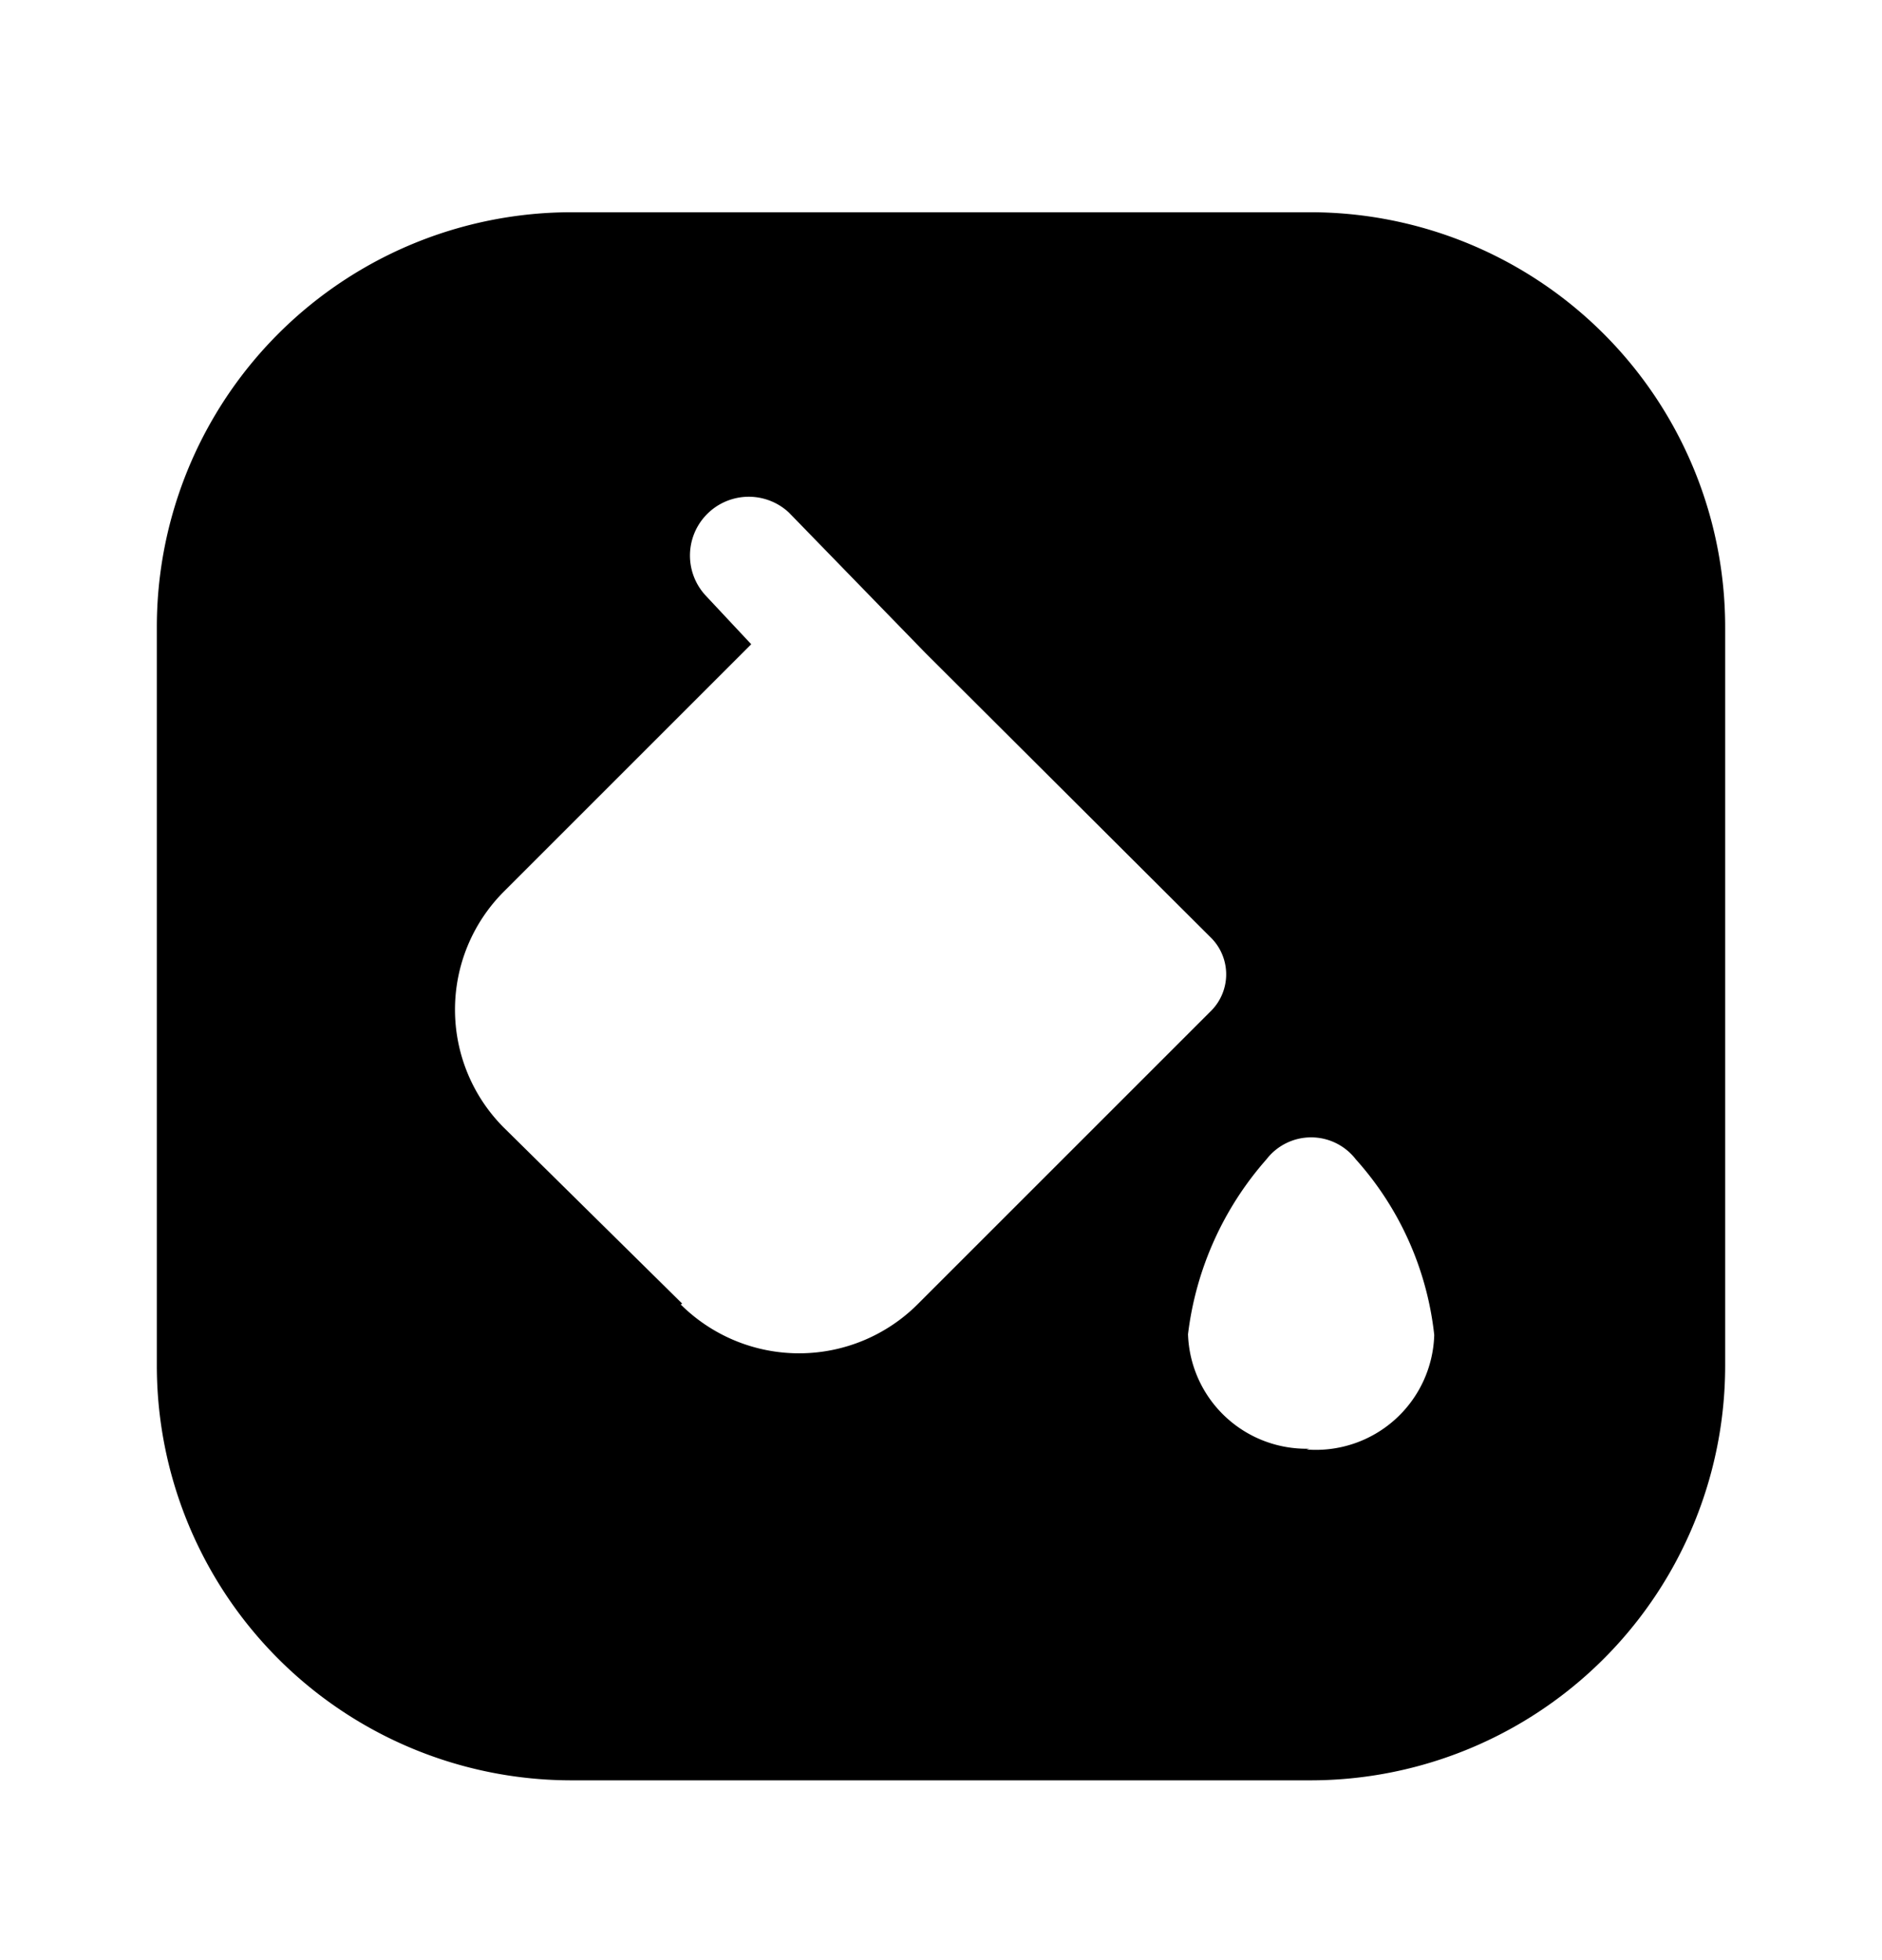 <svg xmlns="http://www.w3.org/2000/svg" width="24" height="25" fill="currentColor" viewBox="0 0 24 25">
  <path d="M16.7 2.707H7.3a5.29 5.29 0 0 0-5.3 5.3v9.4a5.29 5.29 0 0 0 5.3 5.3h9.4a5.29 5.29 0 0 0 5.3-5.3v-9.4a5.292 5.292 0 0 0-5.3-5.3Zm-8 13.92-2.28-2.25a2.13 2.13 0 0 1 0-3l3.16-3.16-.58-.62a.75.75 0 0 1 1.06-1.06l1.74 1.79 3.65 3.64a.66.66 0 0 1 0 .92l-3.75 3.75a2.14 2.14 0 0 1-3.02 0l.02-.01Zm8 1.85a1.51 1.51 0 0 1-1.55-1.46 4.12 4.12 0 0 1 1-2.23.719.719 0 0 1 1.14 0 4 4 0 0 1 1 2.24 1.51 1.51 0 0 1-1.63 1.46l.04-.01Z"/>
</svg>
